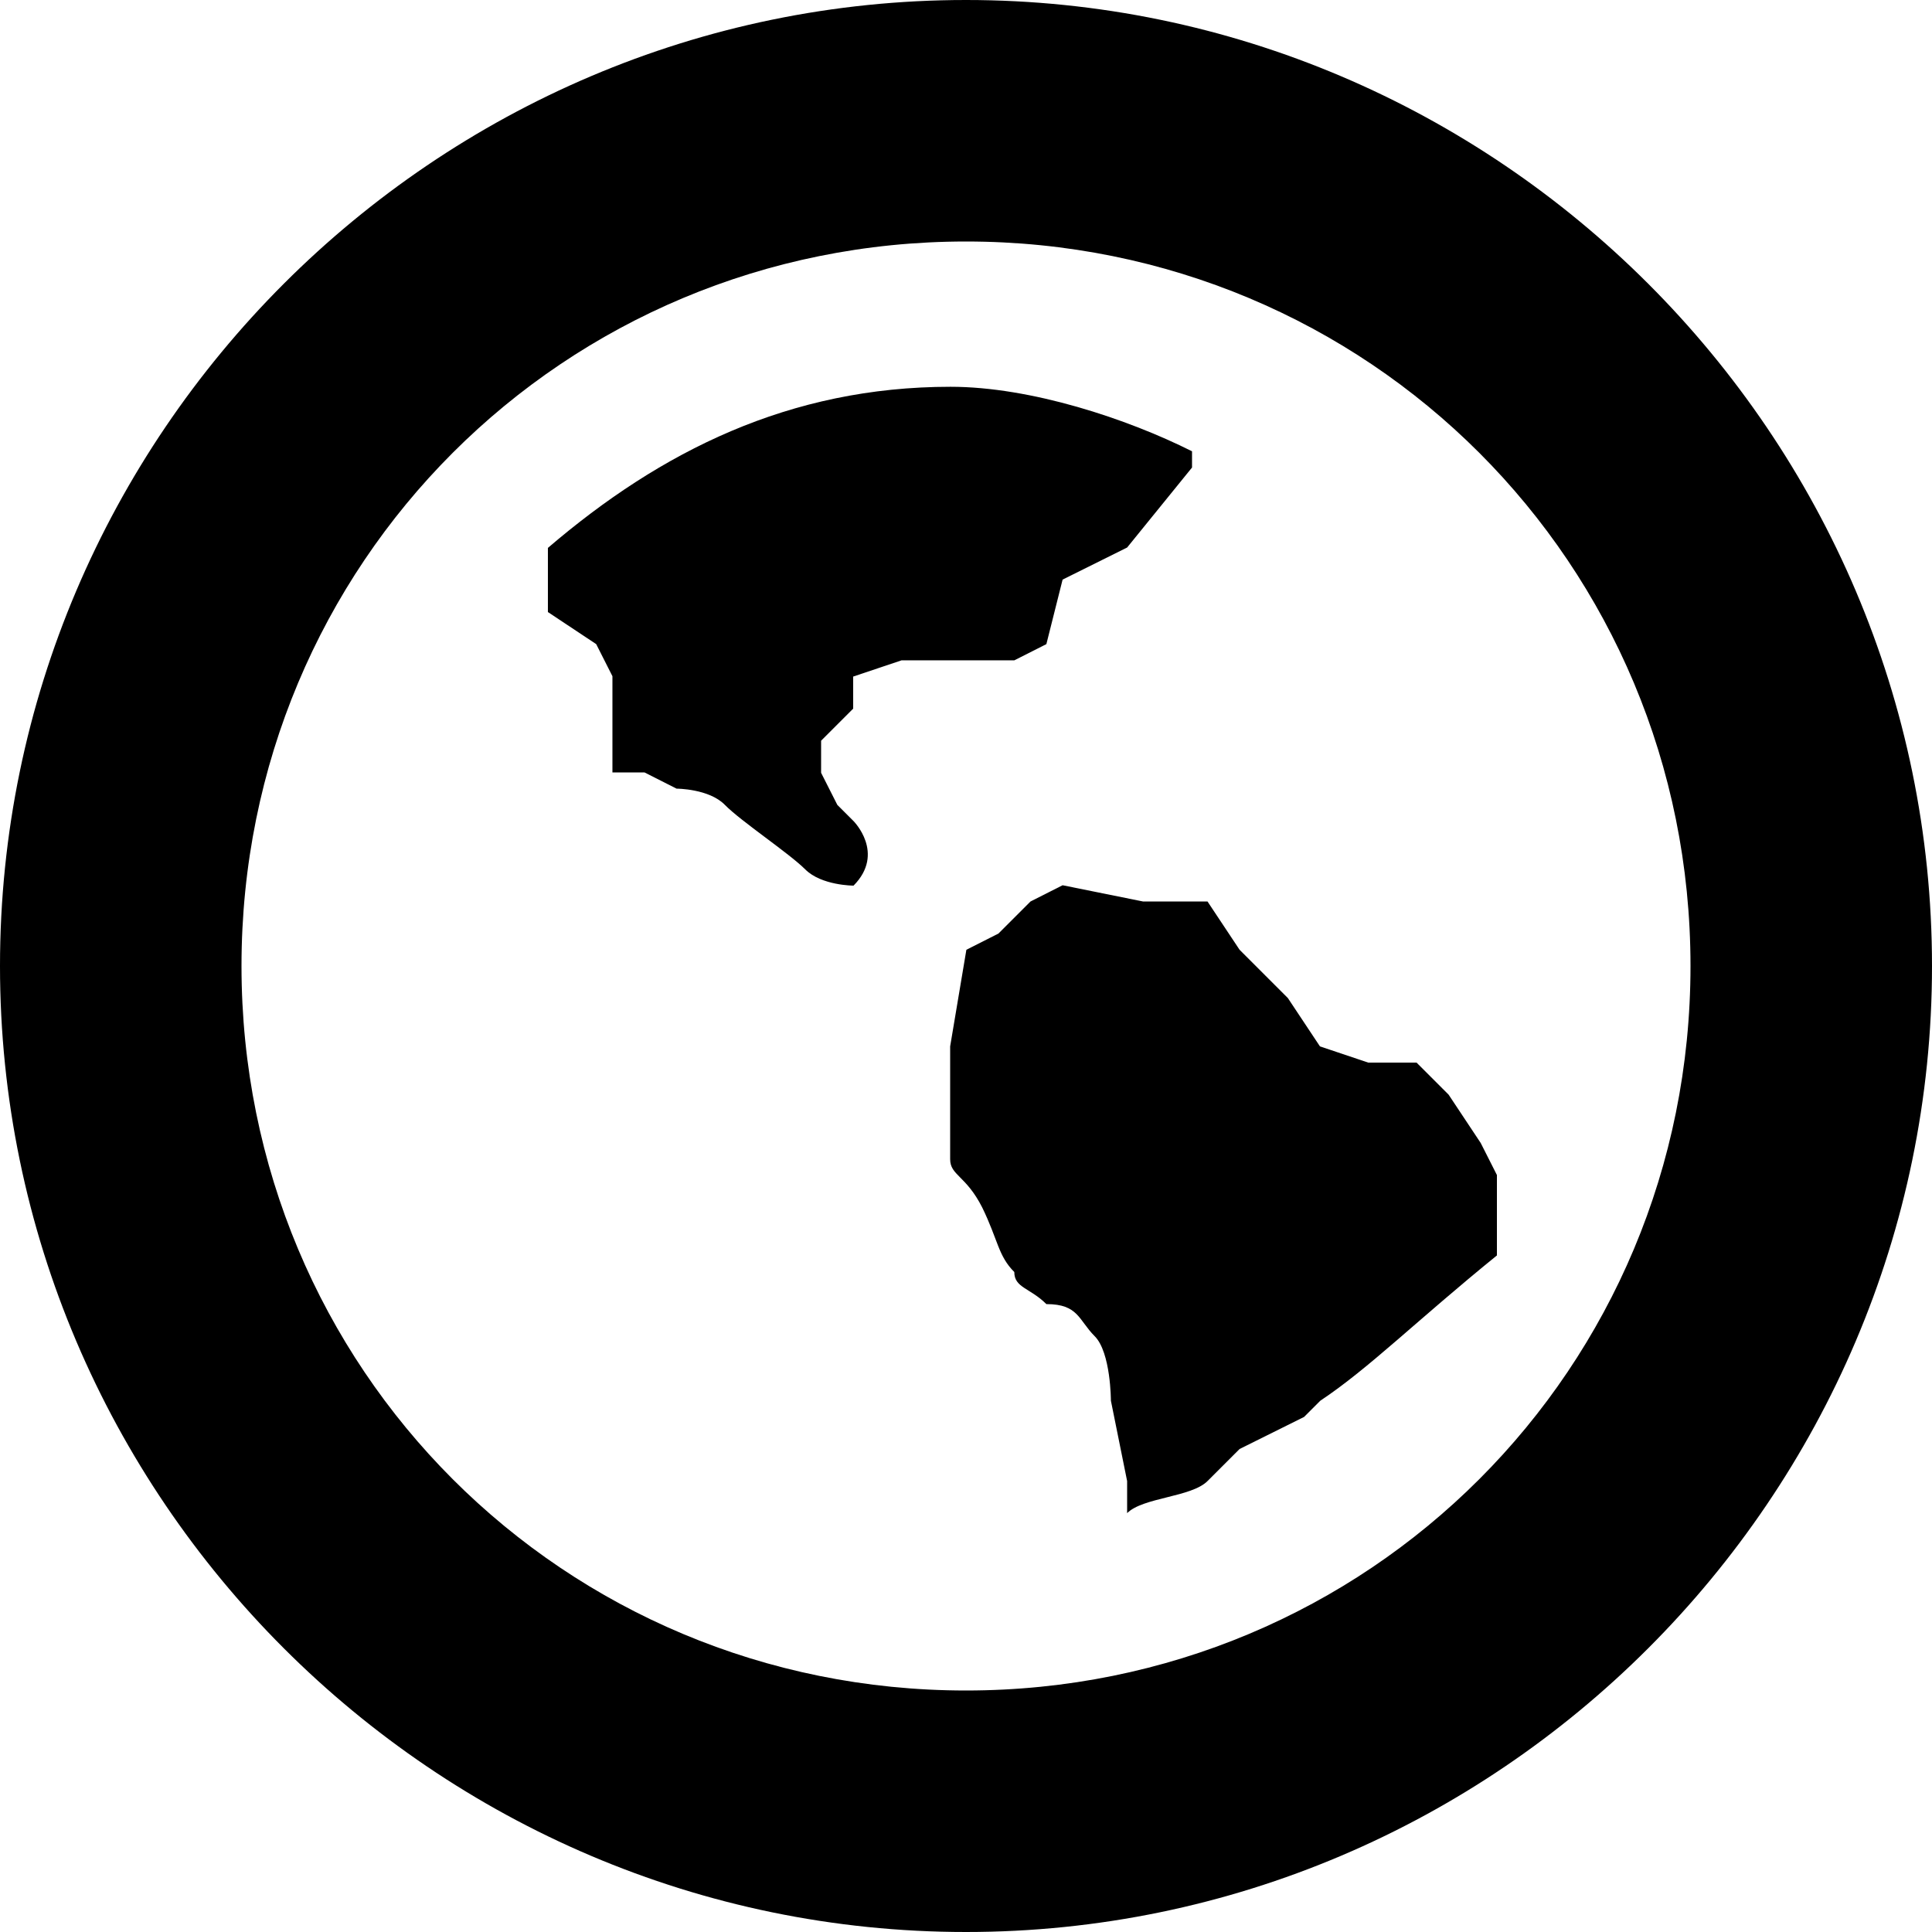 <?xml version="1.0" encoding="utf-8"?>
<!-- Generator: Adobe Illustrator 19.1.0, SVG Export Plug-In . SVG Version: 6.00 Build 0)  -->
<svg version="1.1" id="Layer_1" xmlns="http://www.w3.org/2000/svg" xmlns:xlink="http://www.w3.org/1999/xlink" x="0px" y="0px"
	 viewBox="-473 287 512 512" style="enable-background:new -473 287 512 512;" xml:space="preserve">
<path d="M-174.3,432.1l-17.1,8.5l-4.3,17.1l-8.5,4.3h-29.9l-12.8,4.3v8.5l-8.5,8.5v8.5l4.3,8.5l4.3,4.3c0,0,8.5,8.5,0,17.1
	c0,0-8.5,0-12.8-4.3c-4.3-4.3-17.1-12.8-21.3-17.1s-12.8-4.3-12.8-4.3l-8.5-4.3h-8.5V479v-12.8l-4.3-8.5l-12.8-8.5v-8.5v-8.5
	c29.9-25.6,64-42.7,106.7-42.7c21.3,0,46.9,8.5,64,17.1v4.3L-174.3,432.1L-174.3,432.1z M-123.1,658.2l-4.3,4.3l-17.1,8.5l-8.5,8.5
	c-4.3,4.3-17.1,4.3-21.3,8.5v-8.5l-4.3-21.3c0,0,0-12.8-4.3-17.1c-4.3-4.3-4.3-8.5-12.8-8.5c-4.3-4.3-8.5-4.3-8.5-8.5
	c-4.3-4.3-4.3-8.5-8.5-17.1c-4.3-8.5-8.5-8.5-8.5-12.8v-29.9l4.3-25.6l8.5-4.3l8.5-8.5l8.5-4.3l21.3,4.3h17.1l8.5,12.8l12.8,12.8
	l8.5,12.8l12.8,4.3h12.8l8.5,8.5l8.5,12.8l4.3,8.5v12.8v8.5C-97.5,636.9-110.3,649.7-123.1,658.2L-123.1,658.2z M-217,351
	c-106.7,0-192,85.3-192,192s85.3,192,192,192s192-85.3,192-192S-110.3,351-217,351z M-217,799c-140.8,0-256-115.2-256-256
	s115.2-256,256-256S39,402.2,39,543S-76.2,799-217,799z"/>
</svg>
